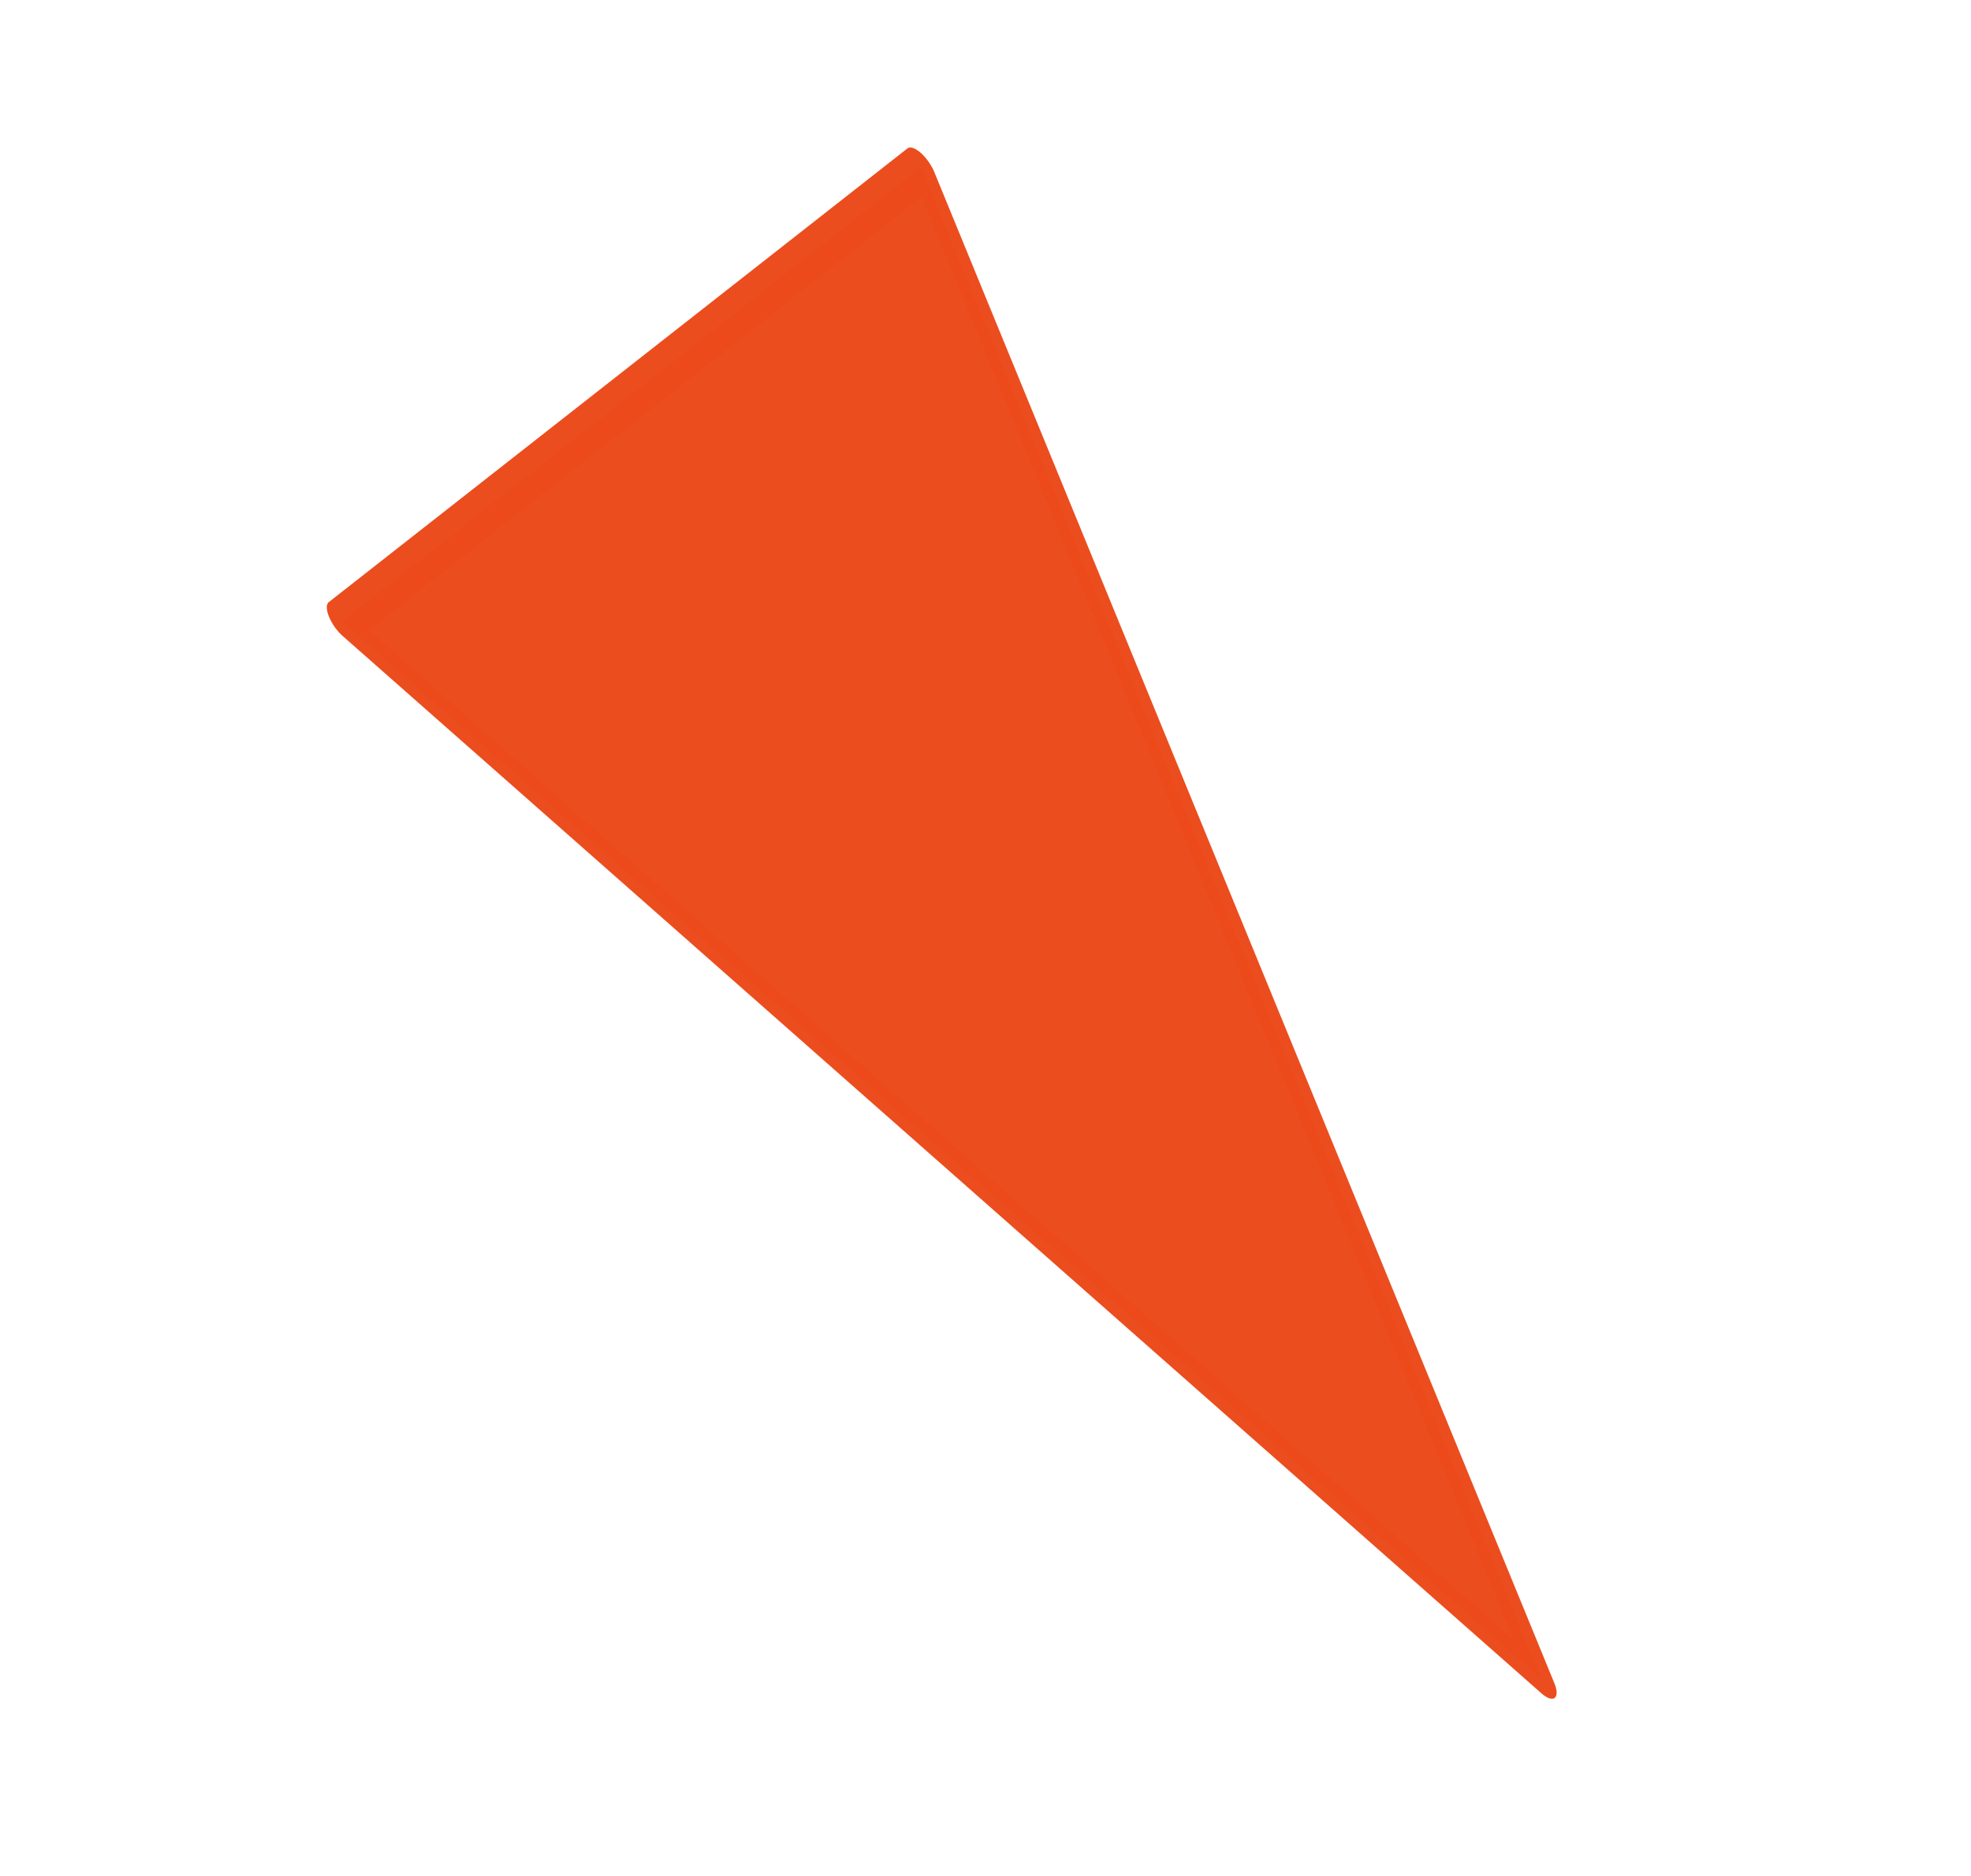 <?xml version="1.0" encoding="UTF-8" standalone="no"?>
<!-- Created with Inkscape (http://www.inkscape.org/) -->

<svg
   xmlns:dc="http://purl.org/dc/elements/1.1/"
   xmlns:cc="http://creativecommons.org/ns#"
   xmlns:rdf="http://www.w3.org/1999/02/22-rdf-syntax-ns#"
   xmlns:svg="http://www.w3.org/2000/svg"
   xmlns="http://www.w3.org/2000/svg"
   xmlns:sodipodi="http://sodipodi.sourceforge.net/DTD/sodipodi-0.dtd"
   xmlns:inkscape="http://www.inkscape.org/namespaces/inkscape"
   version="1.1"
   width="65.429"
   height="62.26"
   id="svg3946"
   inkscape:version="0.48.3.1 r9886"
   sodipodi:docname="Select.svg">
  <sodipodi:namedview
     pagecolor="#ffffff"
     bordercolor="#666666"
     borderopacity="1"
     objecttolerance="10"
     gridtolerance="10"
     guidetolerance="10"
     inkscape:pageopacity="0"
     inkscape:pageshadow="2"
     inkscape:window-width="1280"
     inkscape:window-height="744"
     id="namedview4821"
     showgrid="false"
     inkscape:zoom="4"
     inkscape:cx="-0.76921658"
     inkscape:cy="31.202016"
     inkscape:window-x="0"
     inkscape:window-y="24"
     inkscape:window-maximized="1"
     inkscape:current-layer="layer1"
     showguides="true"
     inkscape:guide-bbox="true"
     inkscape:object-paths="true"
     inkscape:snap-global="false"
     fit-margin-top="0"
     fit-margin-left="0"
     fit-margin-right="0"
     fit-margin-bottom="0">
    <sodipodi:guide
       orientation="1,0"
       position="5.543,51.24"
       id="guide3666" />
  </sodipodi:namedview>
  <defs
     id="defs3948">
    <inkscape:perspective
       sodipodi:type="inkscape:persp3d"
       inkscape:vp_x="0 : 16 : 1"
       inkscape:vp_y="0 : 1000 : 0"
       inkscape:vp_z="32 : 16 : 1"
       inkscape:persp3d-origin="16 : 10.666667 : 1"
       id="perspective4825" />
    <marker
       refX="0"
       refY="0"
       orient="auto"
       id="Arrow2Lstart"
       style="overflow:visible">
      <path
         d="M 8.719,4.034 -2.207,0.016 8.719,-4.002 c -1.745,2.372 -1.735,5.617 -6e-7,8.035 z"
         transform="matrix(1.1,0,0,1.1,1.1,0)"
         id="path5588"
         style="font-size:12px;fill-rule:evenodd;stroke-width:0.625;stroke-linejoin:round"
         inkscape:connector-curvature="0" />
    </marker>
    <marker
       refX="0"
       refY="0"
       orient="auto"
       id="Arrow1Lstart"
       style="overflow:visible">
      <path
         d="M 0,0 5,-5 -12.5,0 5,5 0,0 z"
         transform="matrix(0.8,0,0,0.8,10,0)"
         id="path5570"
         style="fill-rule:evenodd;stroke:#000000;stroke-width:1pt;marker-start:none"
         inkscape:connector-curvature="0" />
    </marker>
    <filter
       x="-0.248"
       y="-0.279"
       width="1.495"
       height="1.559"
       color-interpolation-filters="sRGB"
       id="filter9455">
      <feGaussianBlur
         id="feGaussianBlur9457"
         stdDeviation="0.714" />
    </filter>
    <filter
       x="-0.248"
       y="-0.279"
       width="1.495"
       height="1.559"
       color-interpolation-filters="sRGB"
       id="filter9455-8">
      <feGaussianBlur
         id="feGaussianBlur9457-4"
         stdDeviation="0.714" />
    </filter>
    <filter
       x="-0.248"
       y="-0.279"
       width="1.495"
       height="1.559"
       color-interpolation-filters="sRGB"
       id="filter9455-8-4">
      <feGaussianBlur
         id="feGaussianBlur9457-4-5"
         stdDeviation="0.714" />
    </filter>
    <inkscape:perspective
       id="perspective3676"
       inkscape:persp3d-origin="0.5 : 0.33333333 : 1"
       inkscape:vp_z="1 : 0.5 : 1"
       inkscape:vp_y="0 : 1000 : 0"
       inkscape:vp_x="0 : 0.5 : 1"
       sodipodi:type="inkscape:persp3d" />
    <inkscape:perspective
       id="perspective3698"
       inkscape:persp3d-origin="0.5 : 0.33333333 : 1"
       inkscape:vp_z="1 : 0.5 : 1"
       inkscape:vp_y="0 : 1000 : 0"
       inkscape:vp_x="0 : 0.5 : 1"
       sodipodi:type="inkscape:persp3d" />
    <inkscape:perspective
       id="perspective3877"
       inkscape:persp3d-origin="0.5 : 0.33333333 : 1"
       inkscape:vp_z="1 : 0.5 : 1"
       inkscape:vp_y="0 : 1000 : 0"
       inkscape:vp_x="0 : 0.5 : 1"
       sodipodi:type="inkscape:persp3d" />
    <inkscape:perspective
       id="perspective3891"
       inkscape:persp3d-origin="0.5 : 0.33333333 : 1"
       inkscape:vp_z="1 : 0.5 : 1"
       inkscape:vp_y="0 : 1000 : 0"
       inkscape:vp_x="0 : 0.5 : 1"
       sodipodi:type="inkscape:persp3d" />
    <inkscape:perspective
       id="perspective3979"
       inkscape:persp3d-origin="0.5 : 0.33333333 : 1"
       inkscape:vp_z="1 : 0.5 : 1"
       inkscape:vp_y="0 : 1000 : 0"
       inkscape:vp_x="0 : 0.5 : 1"
       sodipodi:type="inkscape:persp3d" />
    <inkscape:perspective
       id="perspective4062"
       inkscape:persp3d-origin="0.5 : 0.33333333 : 1"
       inkscape:vp_z="1 : 0.5 : 1"
       inkscape:vp_y="0 : 1000 : 0"
       inkscape:vp_x="0 : 0.5 : 1"
       sodipodi:type="inkscape:persp3d" />
    <inkscape:perspective
       id="perspective4734"
       inkscape:persp3d-origin="0.5 : 0.33333333 : 1"
       inkscape:vp_z="1 : 0.5 : 1"
       inkscape:vp_y="0 : 1000 : 0"
       inkscape:vp_x="0 : 0.5 : 1"
       sodipodi:type="inkscape:persp3d" />
    <filter
       x="-0.248"
       y="-0.279"
       width="1.495"
       height="1.559"
       color-interpolation-filters="sRGB"
       id="filter9455-8-3">
      <feGaussianBlur
         id="feGaussianBlur9457-4-9"
         stdDeviation="0.714" />
    </filter>
    <filter
       x="-0.248"
       y="-0.279"
       width="1.495"
       height="1.559"
       color-interpolation-filters="sRGB"
       id="filter9455-4">
      <feGaussianBlur
         id="feGaussianBlur9457-6"
         stdDeviation="0.714" />
    </filter>
    <filter
       inkscape:collect="always"
       id="filter5418"
       x="-0.331"
       width="1.662"
       y="-0.358"
       height="1.717"
       color-interpolation-filters="sRGB">
      <feGaussianBlur
         inkscape:collect="always"
         stdDeviation="0.738"
         id="feGaussianBlur5420" />
    </filter>
    <filter
       inkscape:collect="always"
       id="filter5422"
       x="-0.315"
       width="1.629"
       y="-0.339"
       height="1.678"
       color-interpolation-filters="sRGB">
      <feGaussianBlur
         inkscape:collect="always"
         stdDeviation="0.738"
         id="feGaussianBlur5424" />
    </filter>
    <filter
       inkscape:collect="always"
       id="filter5426"
       x="-0.202"
       width="1.404"
       y="-0.194"
       height="1.388"
       color-interpolation-filters="sRGB">
      <feGaussianBlur
         inkscape:collect="always"
         stdDeviation="0.537"
         id="feGaussianBlur5428" />
    </filter>
    <filter
       inkscape:collect="always"
       id="filter5430"
       x="-0.199"
       width="1.399"
       y="-0.186"
       height="1.372"
       color-interpolation-filters="sRGB">
      <feGaussianBlur
         inkscape:collect="always"
         stdDeviation="0.522"
         id="feGaussianBlur5432" />
    </filter>
    <filter
       inkscape:collect="always"
       id="filter5442"
       x="-0.106"
       width="1.212"
       y="-13.473"
       height="27.946"
       color-interpolation-filters="sRGB">
      <feGaussianBlur
         inkscape:collect="always"
         stdDeviation="0.315"
         id="feGaussianBlur5444" />
    </filter>
  </defs>
  <g
     id="layer1"
     transform="translate(16.032,15.783)">
    <path
       sodipodi:type="star"
       style="fill:#eb4a1a;fill-opacity:0.98;fill-rule:nonzero;stroke:#eb4a1a;stroke-width:0.1;stroke-linecap:square;stroke-linejoin:round;stroke-miterlimit:4;stroke-opacity:0.98;stroke-dasharray:none;stroke-dashoffset:0"
       id="path3664-6-5"
       sodipodi:sides="3"
       sodipodi:cx="5.8862877"
       sodipodi:cy="8.5083609"
       sodipodi:r1="2.2404733"
       sodipodi:r2="1.1202366"
       sodipodi:arg1="0.86994192"
       sodipodi:arg2="1.9171395"
       inkscape:flatsided="true"
       inkscape:rounded="0"
       inkscape:randomized="0"
       d="M 7.331,10.221 3.681,8.903 6.647,6.401 z"
       transform="matrix(9.577,5.211,3.674,12.197,-72.633,-122.935)" />
  </g>
  <g
     id="layer2"
     transform="translate(16.032,15.783)" />
</svg>
